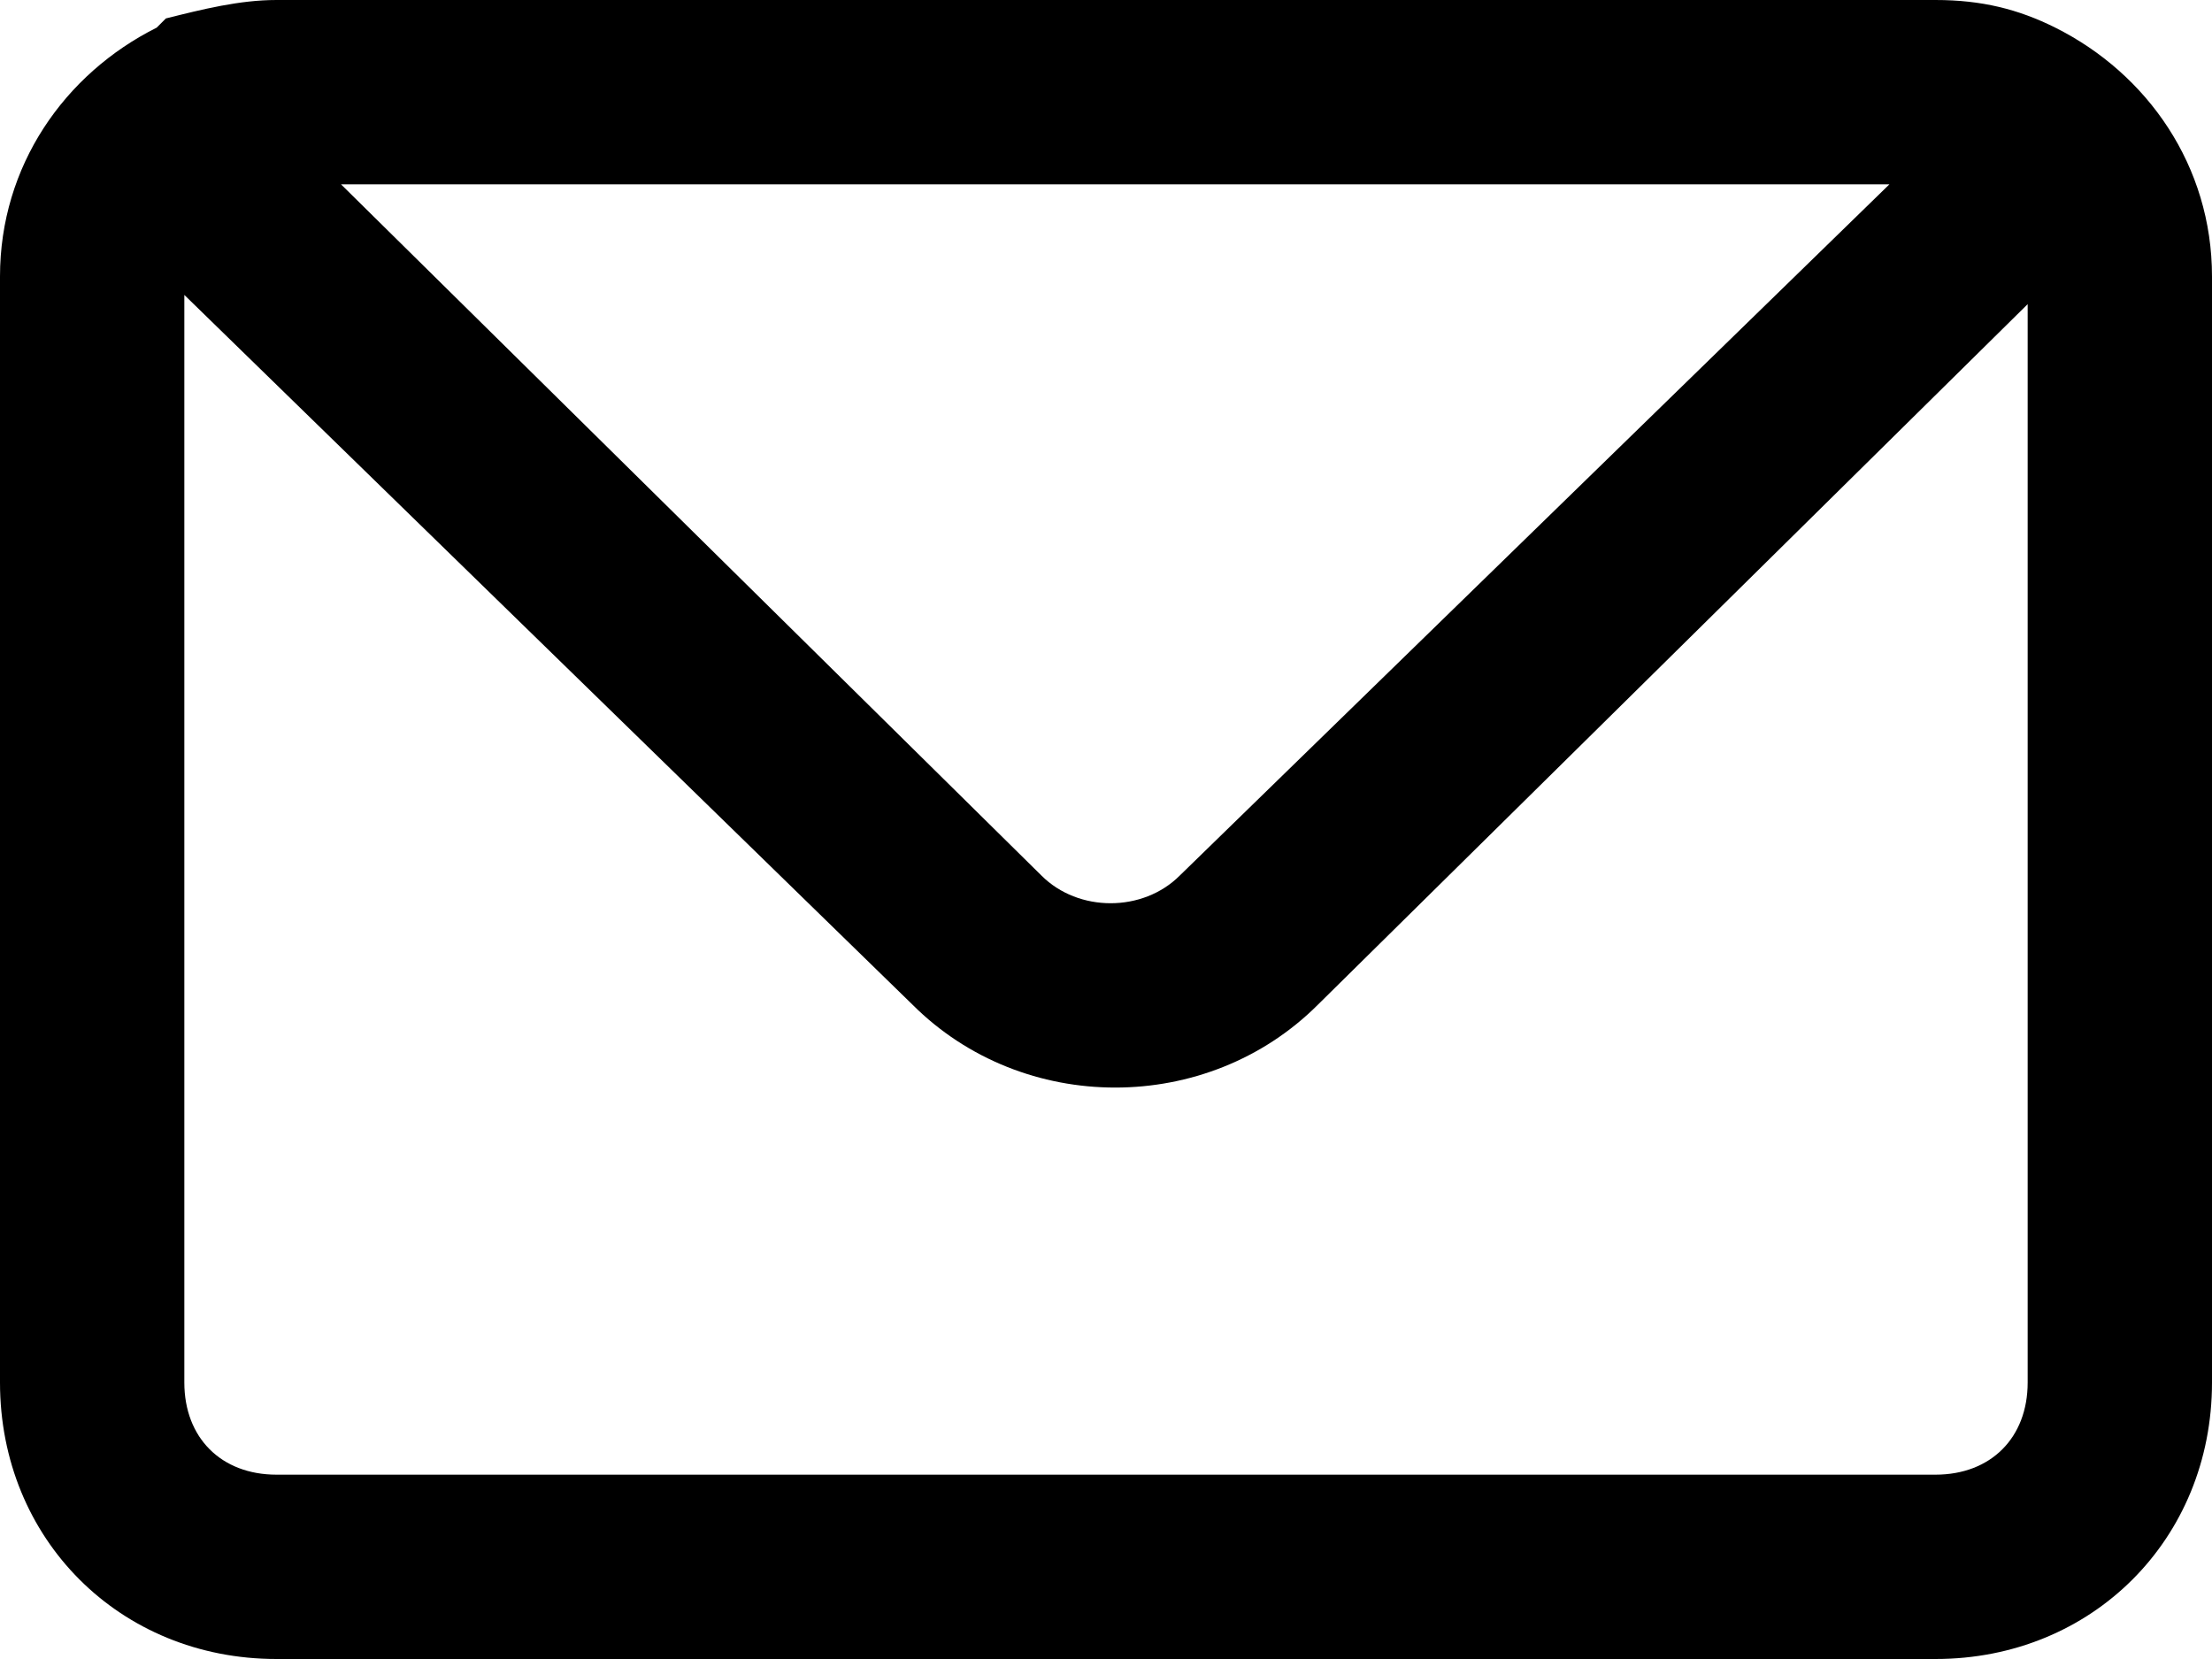<?xml version="1.0" encoding="utf-8"?>
<!-- Generator: Adobe Illustrator 22.0.1, SVG Export Plug-In . SVG Version: 6.00 Build 0)  -->
<svg version="1.1" id="icons" xmlns="http://www.w3.org/2000/svg" xmlns:xlink="http://www.w3.org/1999/xlink" x="0px" y="0px"
	 viewBox="0 0 24 18" style="enable-background:new 0 0 24 18;" xml:space="preserve">
<path d="M22.3,0.3L22.3,0.3L22.3,0.3C21.9,0.1,21.5,0,21,0H3C2.6,0,2.2,0.1,1.8,0.2l0,0L1.7,0.3C0.7,0.8,0,1.8,0,3v12
	c0,1.7,1.3,3,3,3h18c1.7,0,3-1.3,3-3V3C24,1.8,23.3,0.8,22.3,0.3z M20.5,2l-7.7,7.5c-0.4,0.4-1.1,0.4-1.5,0L3.7,2H20.5z M21,16H3
	c-0.6,0-1-0.4-1-1V3.2l7.9,7.7c0.6,0.6,1.4,0.9,2.2,0.9c0.8,0,1.6-0.3,2.2-0.9L22,3.3V15C22,15.6,21.6,16,21,16z"/>
</svg>
